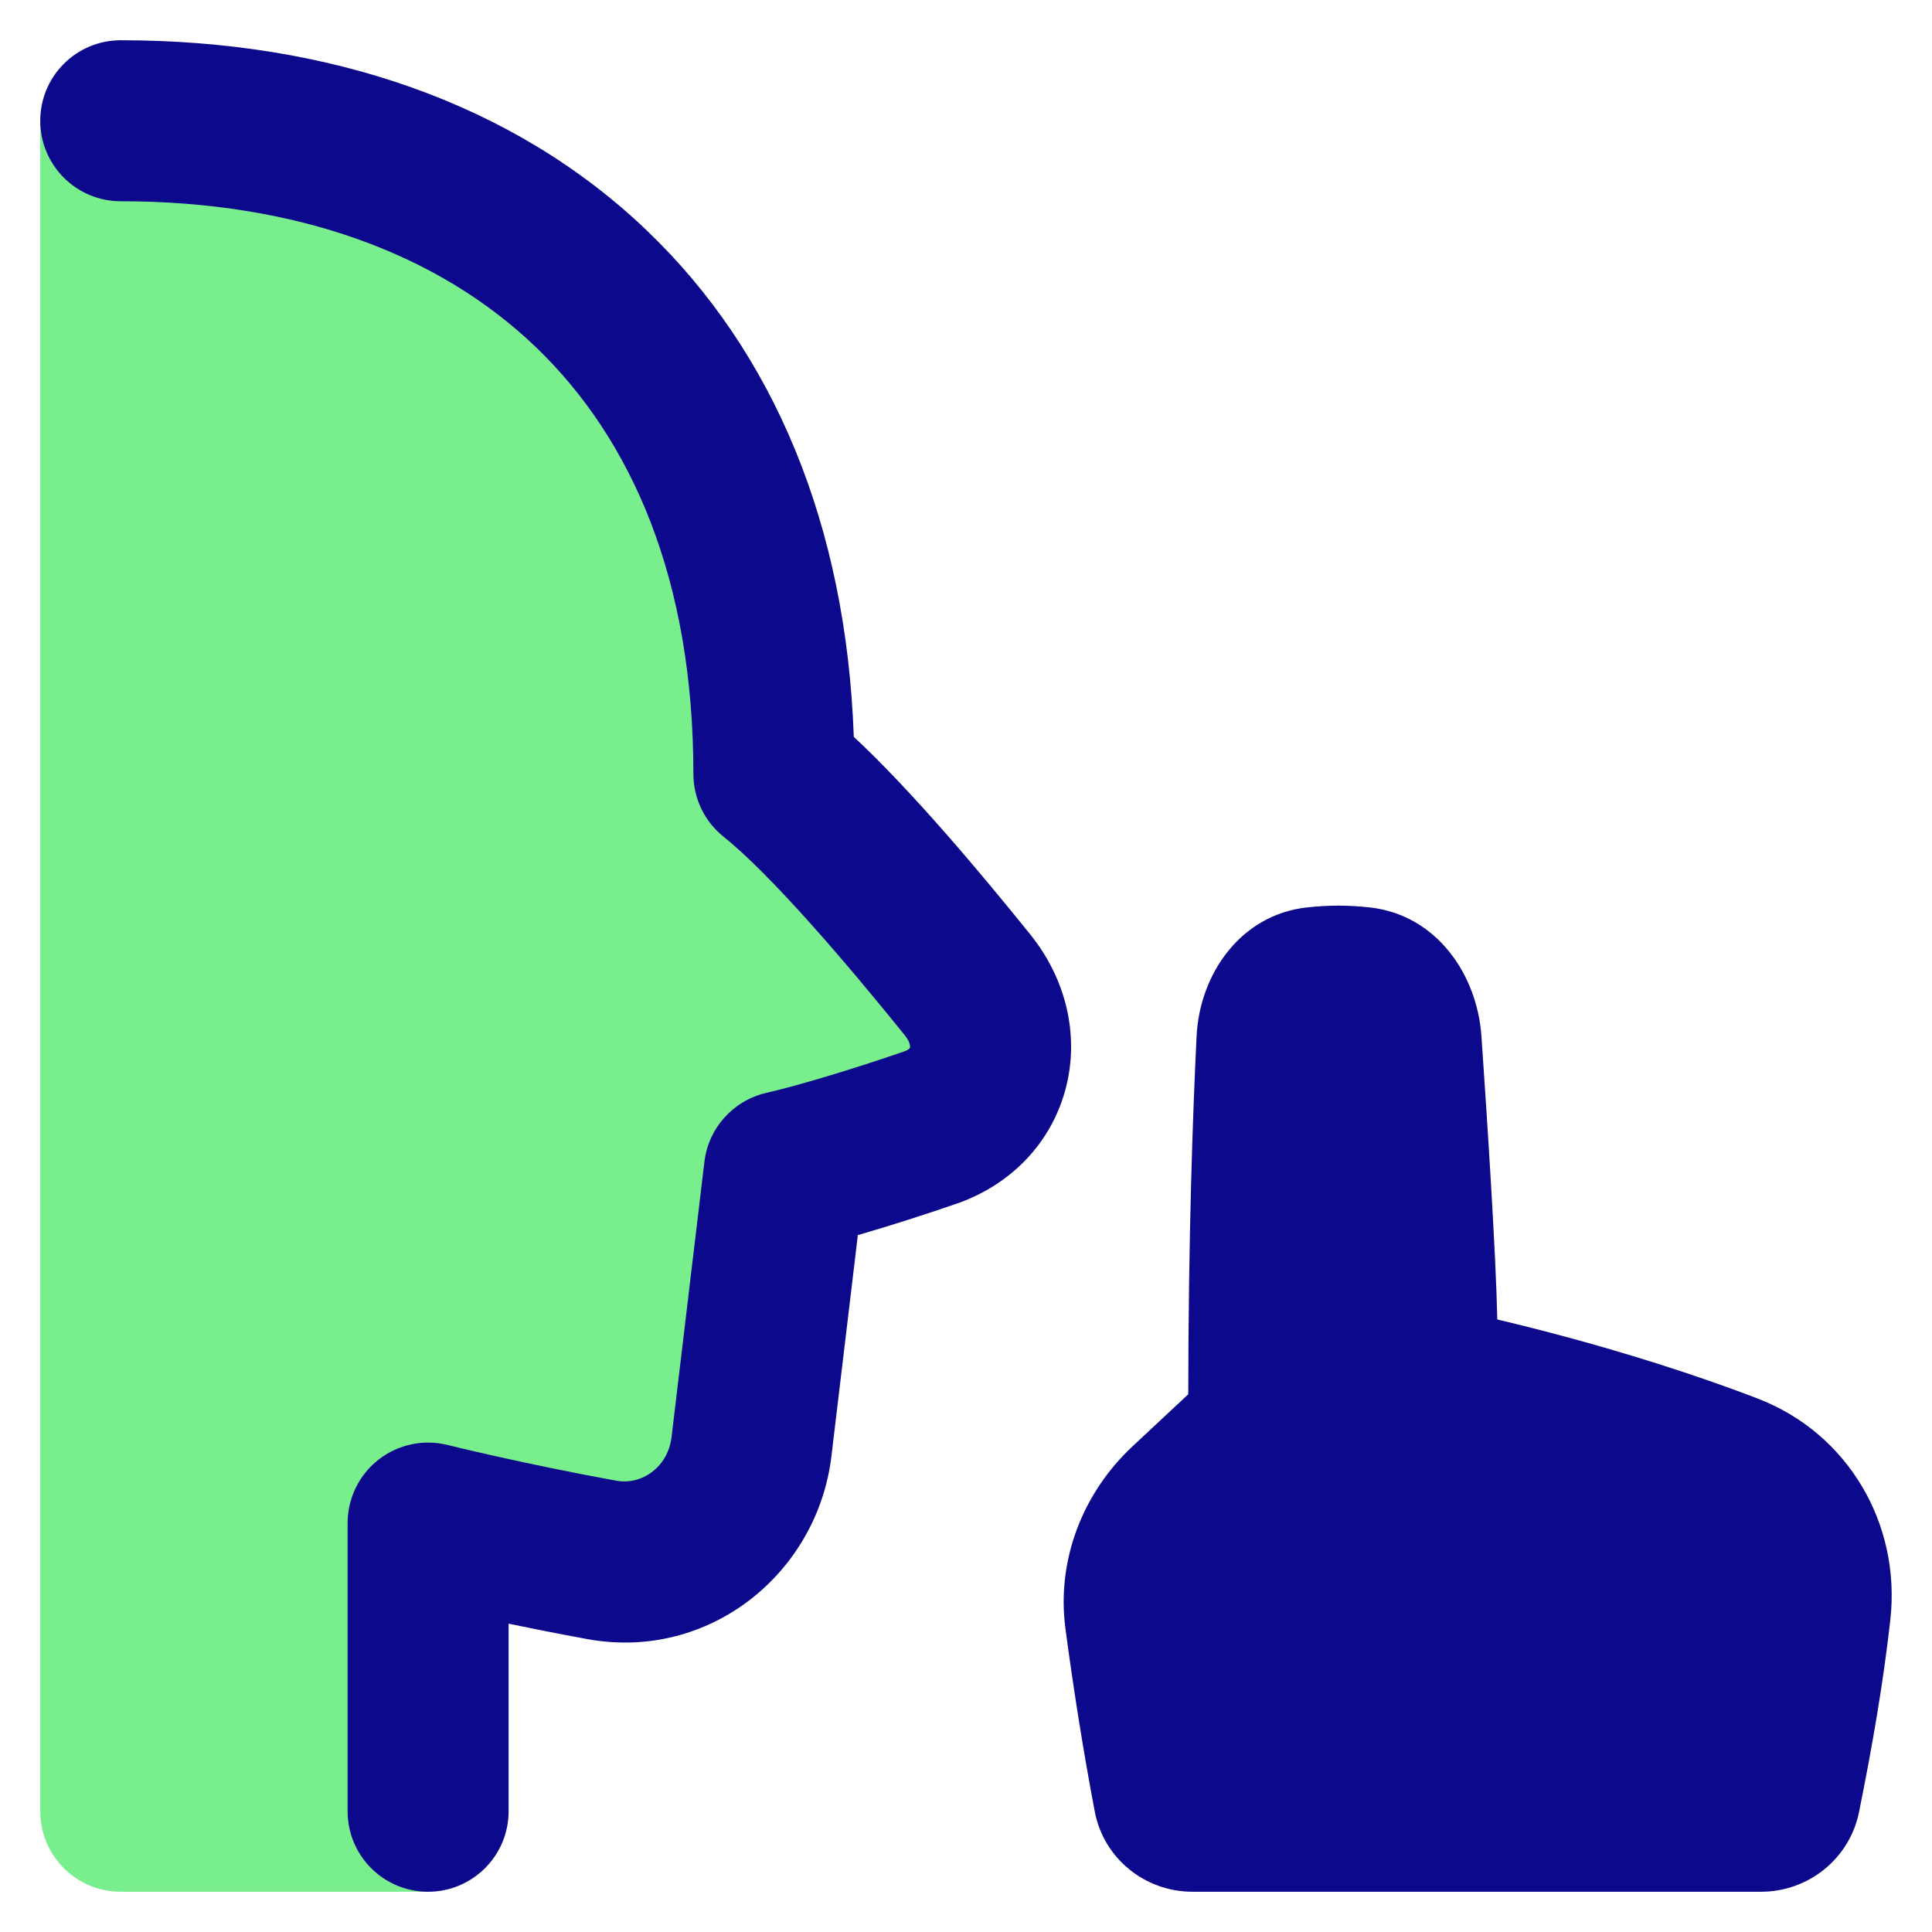 <svg xmlns="http://www.w3.org/2000/svg" fill="none" viewBox="0 0 48 48" id="No-Photo-Taking-Zone--Streamline-Plump">
  <desc>
    No Photo Taking Zone Streamline Icon: https://streamlinehq.com
  </desc>
  <g id="no-photo-taking-zone">
    <path id="Union" fill="#79ee8d" d="M3 3c9.546 0 16.227 5.727 16.227 16.227 1.367 1.094 3.361 3.441 4.814 5.246 1.033 1.283 0.622 3.006 -0.935 3.543 -1.295 0.447 -2.721 0.878 -3.618 1.085l-0.817 6.837c-0.22 1.839 -1.896 3.151 -3.718 2.818 -2.439 -0.445 -4.317 -0.915 -4.317 -0.915V47H3c-1.105 0 -2 -0.895 -2 -2V3h2Z" stroke-width="1"></path>
    <path id="Union_2" fill="#0c098c" fill-rule="evenodd" d="M3 1c-1.105 0 -2 0.895 -2 2s0.895 2 2 2c4.378 0 7.897 1.308 10.309 3.62 2.398 2.299 3.918 5.795 3.918 10.607 0 0.608 0.276 1.182 0.751 1.562 1.166 0.933 3.026 3.1 4.506 4.938 0.079 0.098 0.109 0.177 0.119 0.223 0.011 0.047 0.006 0.072 0.004 0.079 -0.002 0.006 -0.003 0.01 -0.011 0.019 -0.007 0.008 -0.043 0.044 -0.142 0.078 -1.265 0.436 -2.616 0.843 -3.415 1.026 -0.822 0.189 -1.438 0.874 -1.538 1.712L16.685 35.7c-0.091 0.763 -0.752 1.201 -1.373 1.088 -1.188 -0.217 -2.24 -0.44 -2.996 -0.609 -0.377 -0.084 -0.679 -0.155 -0.885 -0.204 -0.103 -0.025 -0.182 -0.044 -0.235 -0.057l-0.058 -0.014 -0.014 -0.003 -0.003 -0.001 -0 -0 -0 0 -0 0c-0.597 -0.149 -1.23 -0.015 -1.716 0.364 -0.485 0.379 -0.769 0.961 -0.769 1.576V45c0 1.105 0.895 2 2 2 1.105 0 2 -0.895 2 -2v-4.66c0.586 0.122 1.248 0.253 1.958 0.383 3.024 0.552 5.715 -1.633 6.063 -4.548l0.656 -5.489c0.779 -0.226 1.644 -0.502 2.445 -0.778 1.388 -0.478 2.383 -1.55 2.725 -2.887 0.337 -1.317 -0.004 -2.709 -0.883 -3.801 -1.214 -1.508 -2.936 -3.562 -4.388 -4.914 -0.187 -5.265 -1.987 -9.557 -5.134 -12.572C12.762 2.555 8.168 1 3 1Zm29.473 21.545c0.253 -0.028 0.516 -0.045 0.781 -0.045 0.262 0 0.521 0.017 0.771 0.044 1.666 0.181 2.676 1.671 2.781 3.199 0.15 2.174 0.36 5.412 0.394 7.039 0.063 0.015 0.133 0.031 0.209 0.05 0.378 0.09 0.916 0.225 1.56 0.399 1.286 0.349 3.001 0.862 4.701 1.516 2.247 0.864 3.561 3.118 3.295 5.495 -0.18 1.613 -0.46 3.2 -0.777 4.774C45.956 46.177 44.929 47 43.752 47H29.628c-1.177 0 -2.207 -0.823 -2.429 -1.993 -0.286 -1.507 -0.525 -3.02 -0.728 -4.541 -0.226 -1.698 0.425 -3.37 1.661 -4.527l1.39 -1.299c0.004 -3.926 0.113 -6.986 0.207 -8.896 0.075 -1.534 1.084 -3.017 2.744 -3.2Z" clip-rule="evenodd" stroke-width="1"></path>
  </g>
</svg>